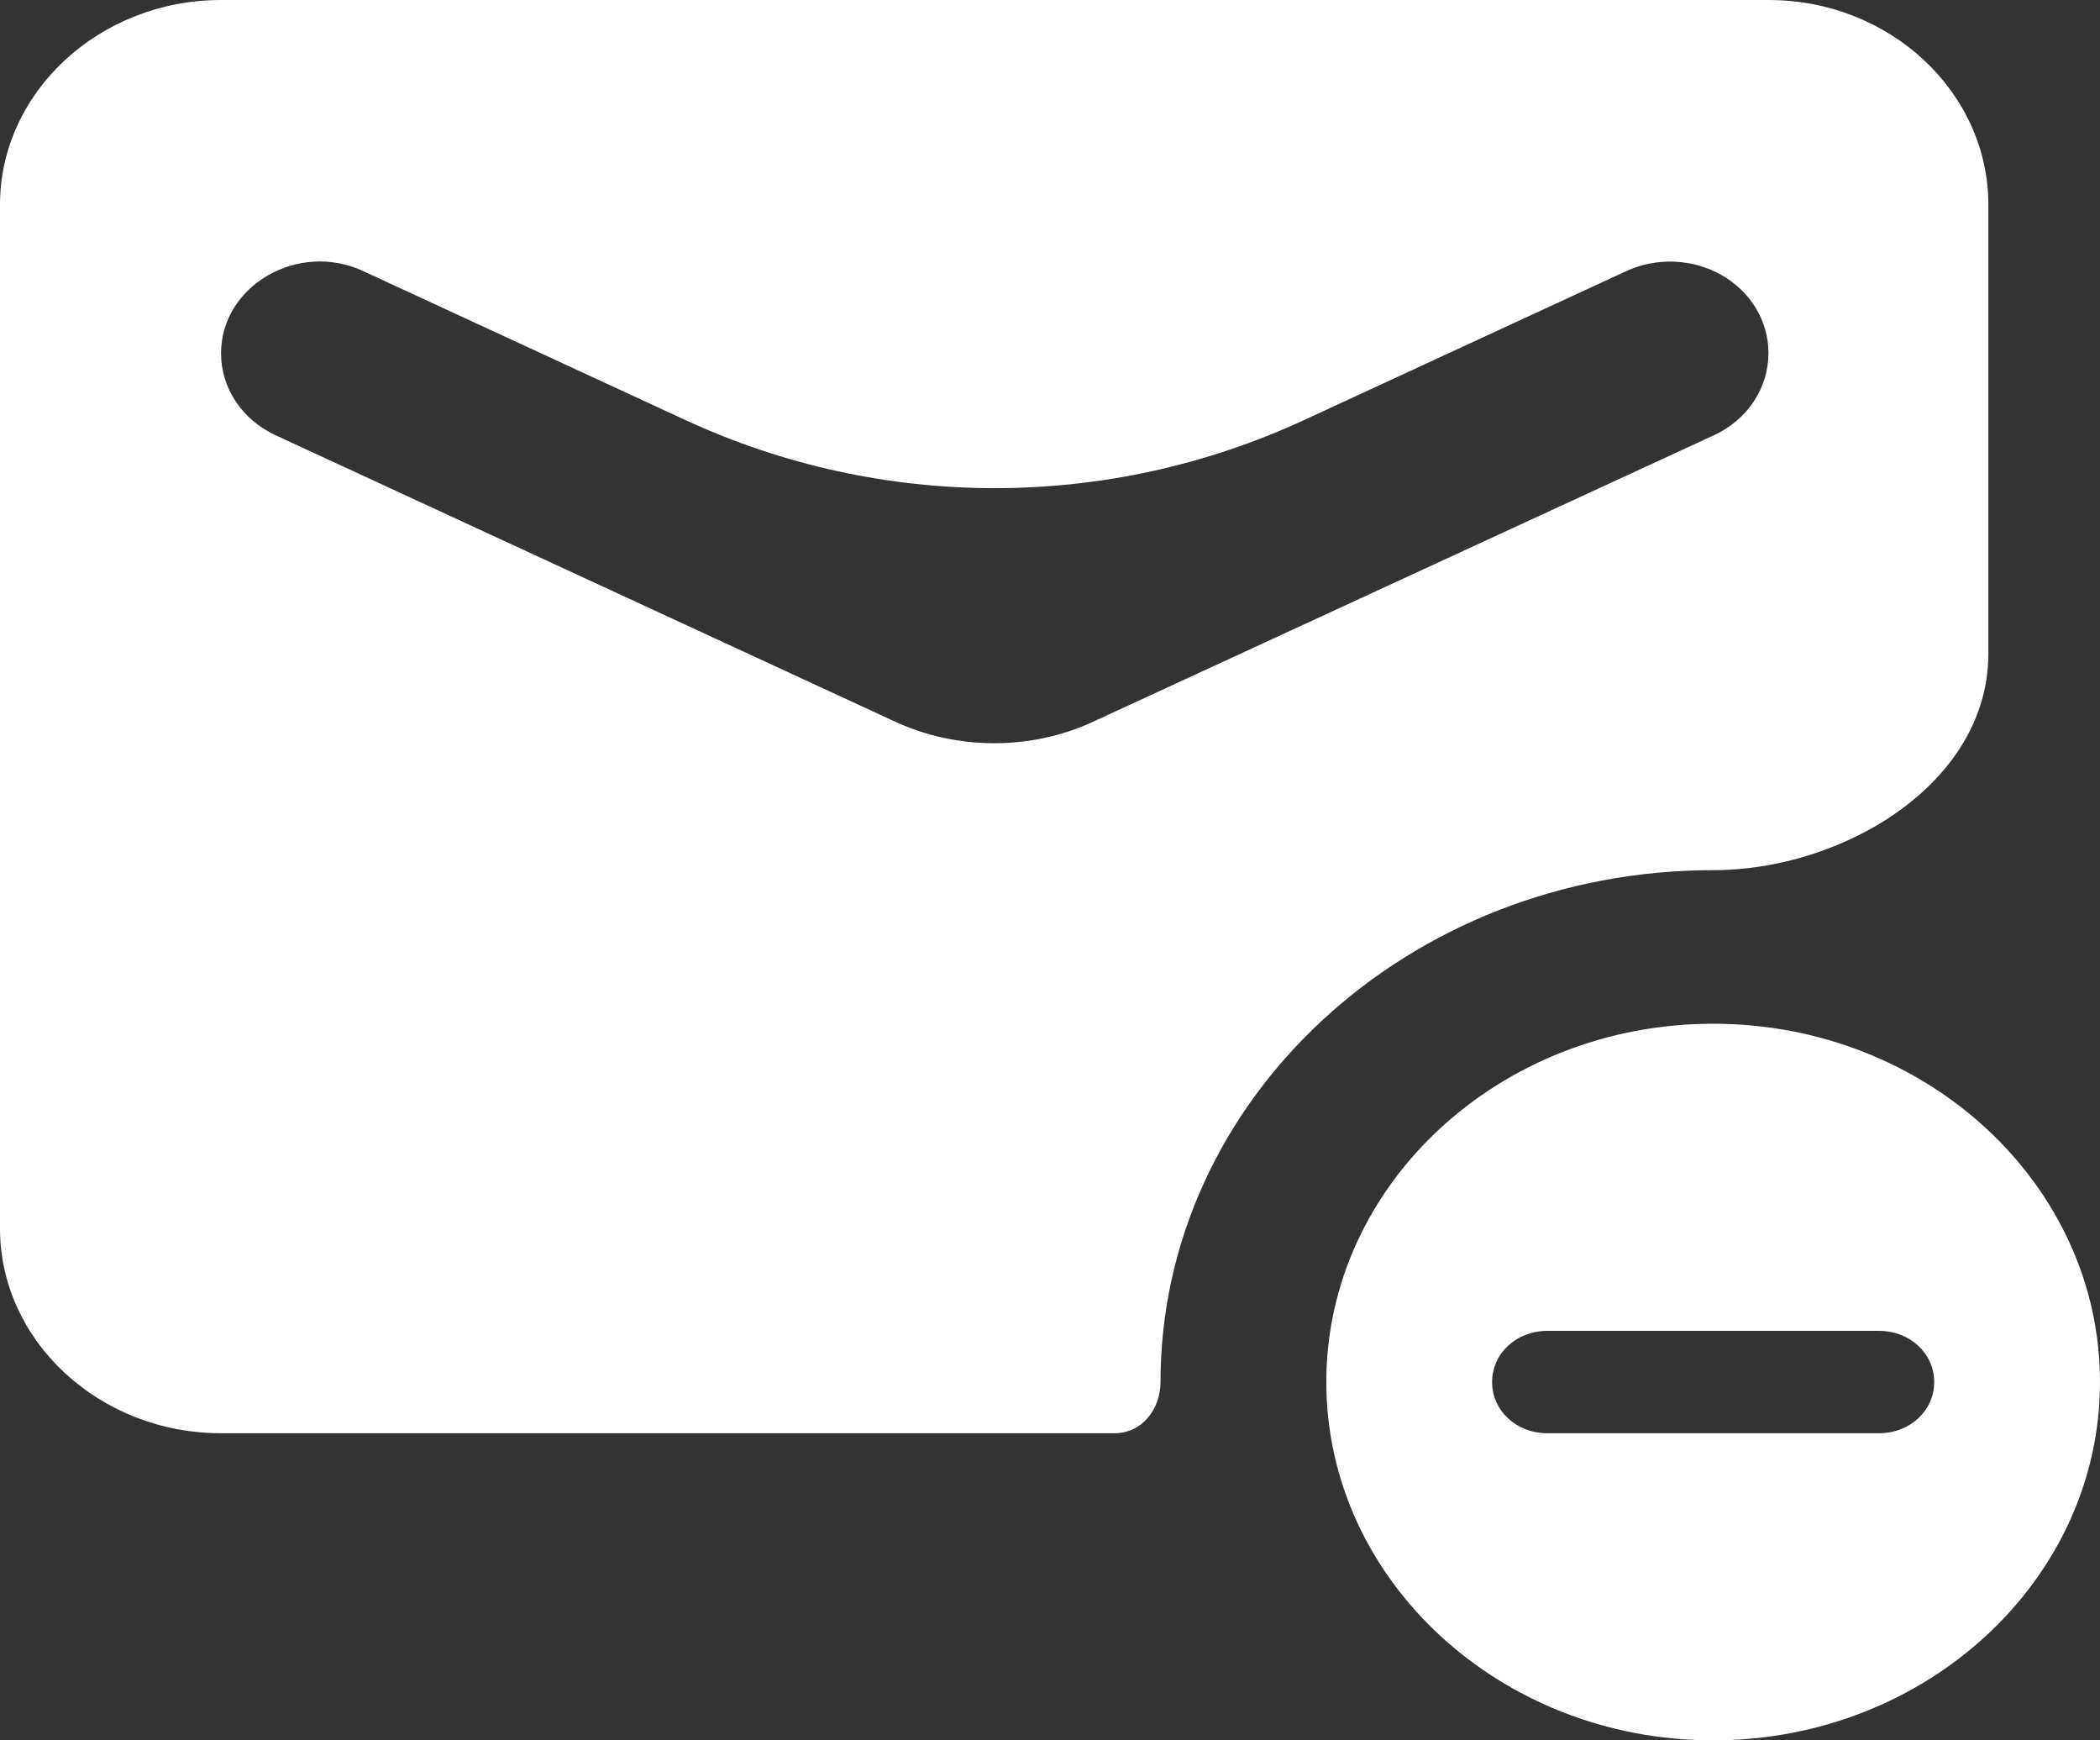 <svg width="105" height="87" viewBox="0 0 105 87" fill="none" xmlns="http://www.w3.org/2000/svg">
<rect x="0" y="0" width="105" height="87" fill="#333333" stroke="none"/>
<path d="M85.658 43.5C92.147 43.5 99.418 39.165 99.418 32.676V10.235C99.418 4.606 94.5 0 88.421 0H11.053C4.974 0 0 4.606 0 10.235V61.412C0 67.041 4.974 71.647 11.053 71.647H55.727C57.093 71.647 58.026 70.455 58.026 69.088C58.026 54.964 70.405 43.5 85.658 43.5ZM54.655 36.079C51.56 37.512 47.858 37.512 44.763 36.079L13.761 21.75C12.944 21.367 12.258 20.782 11.779 20.059C11.301 19.336 11.049 18.504 11.053 17.656C11.053 14.278 14.921 12.027 18.182 13.562L34.282 21.004C44.087 25.536 55.387 25.536 65.192 21.004L81.292 13.562C82.044 13.211 82.88 13.046 83.721 13.08C84.562 13.115 85.379 13.349 86.095 13.76C86.81 14.171 87.4 14.745 87.807 15.427C88.214 16.109 88.426 16.876 88.421 17.656C88.421 19.396 87.371 20.982 85.713 21.75L54.655 36.079ZM85.658 51.176C74.992 51.176 66.316 59.211 66.316 69.088C66.316 78.965 74.992 87 85.658 87C96.324 87 105 78.965 105 69.088C105 59.211 96.324 51.176 85.658 51.176ZM96.71 69.088C96.71 70.521 95.495 71.647 93.947 71.647H77.368C75.821 71.647 74.605 70.521 74.605 69.088C74.605 67.655 75.821 66.529 77.368 66.529H93.947C95.495 66.529 96.71 67.655 96.71 69.088Z" fill="white"/>
</svg>
